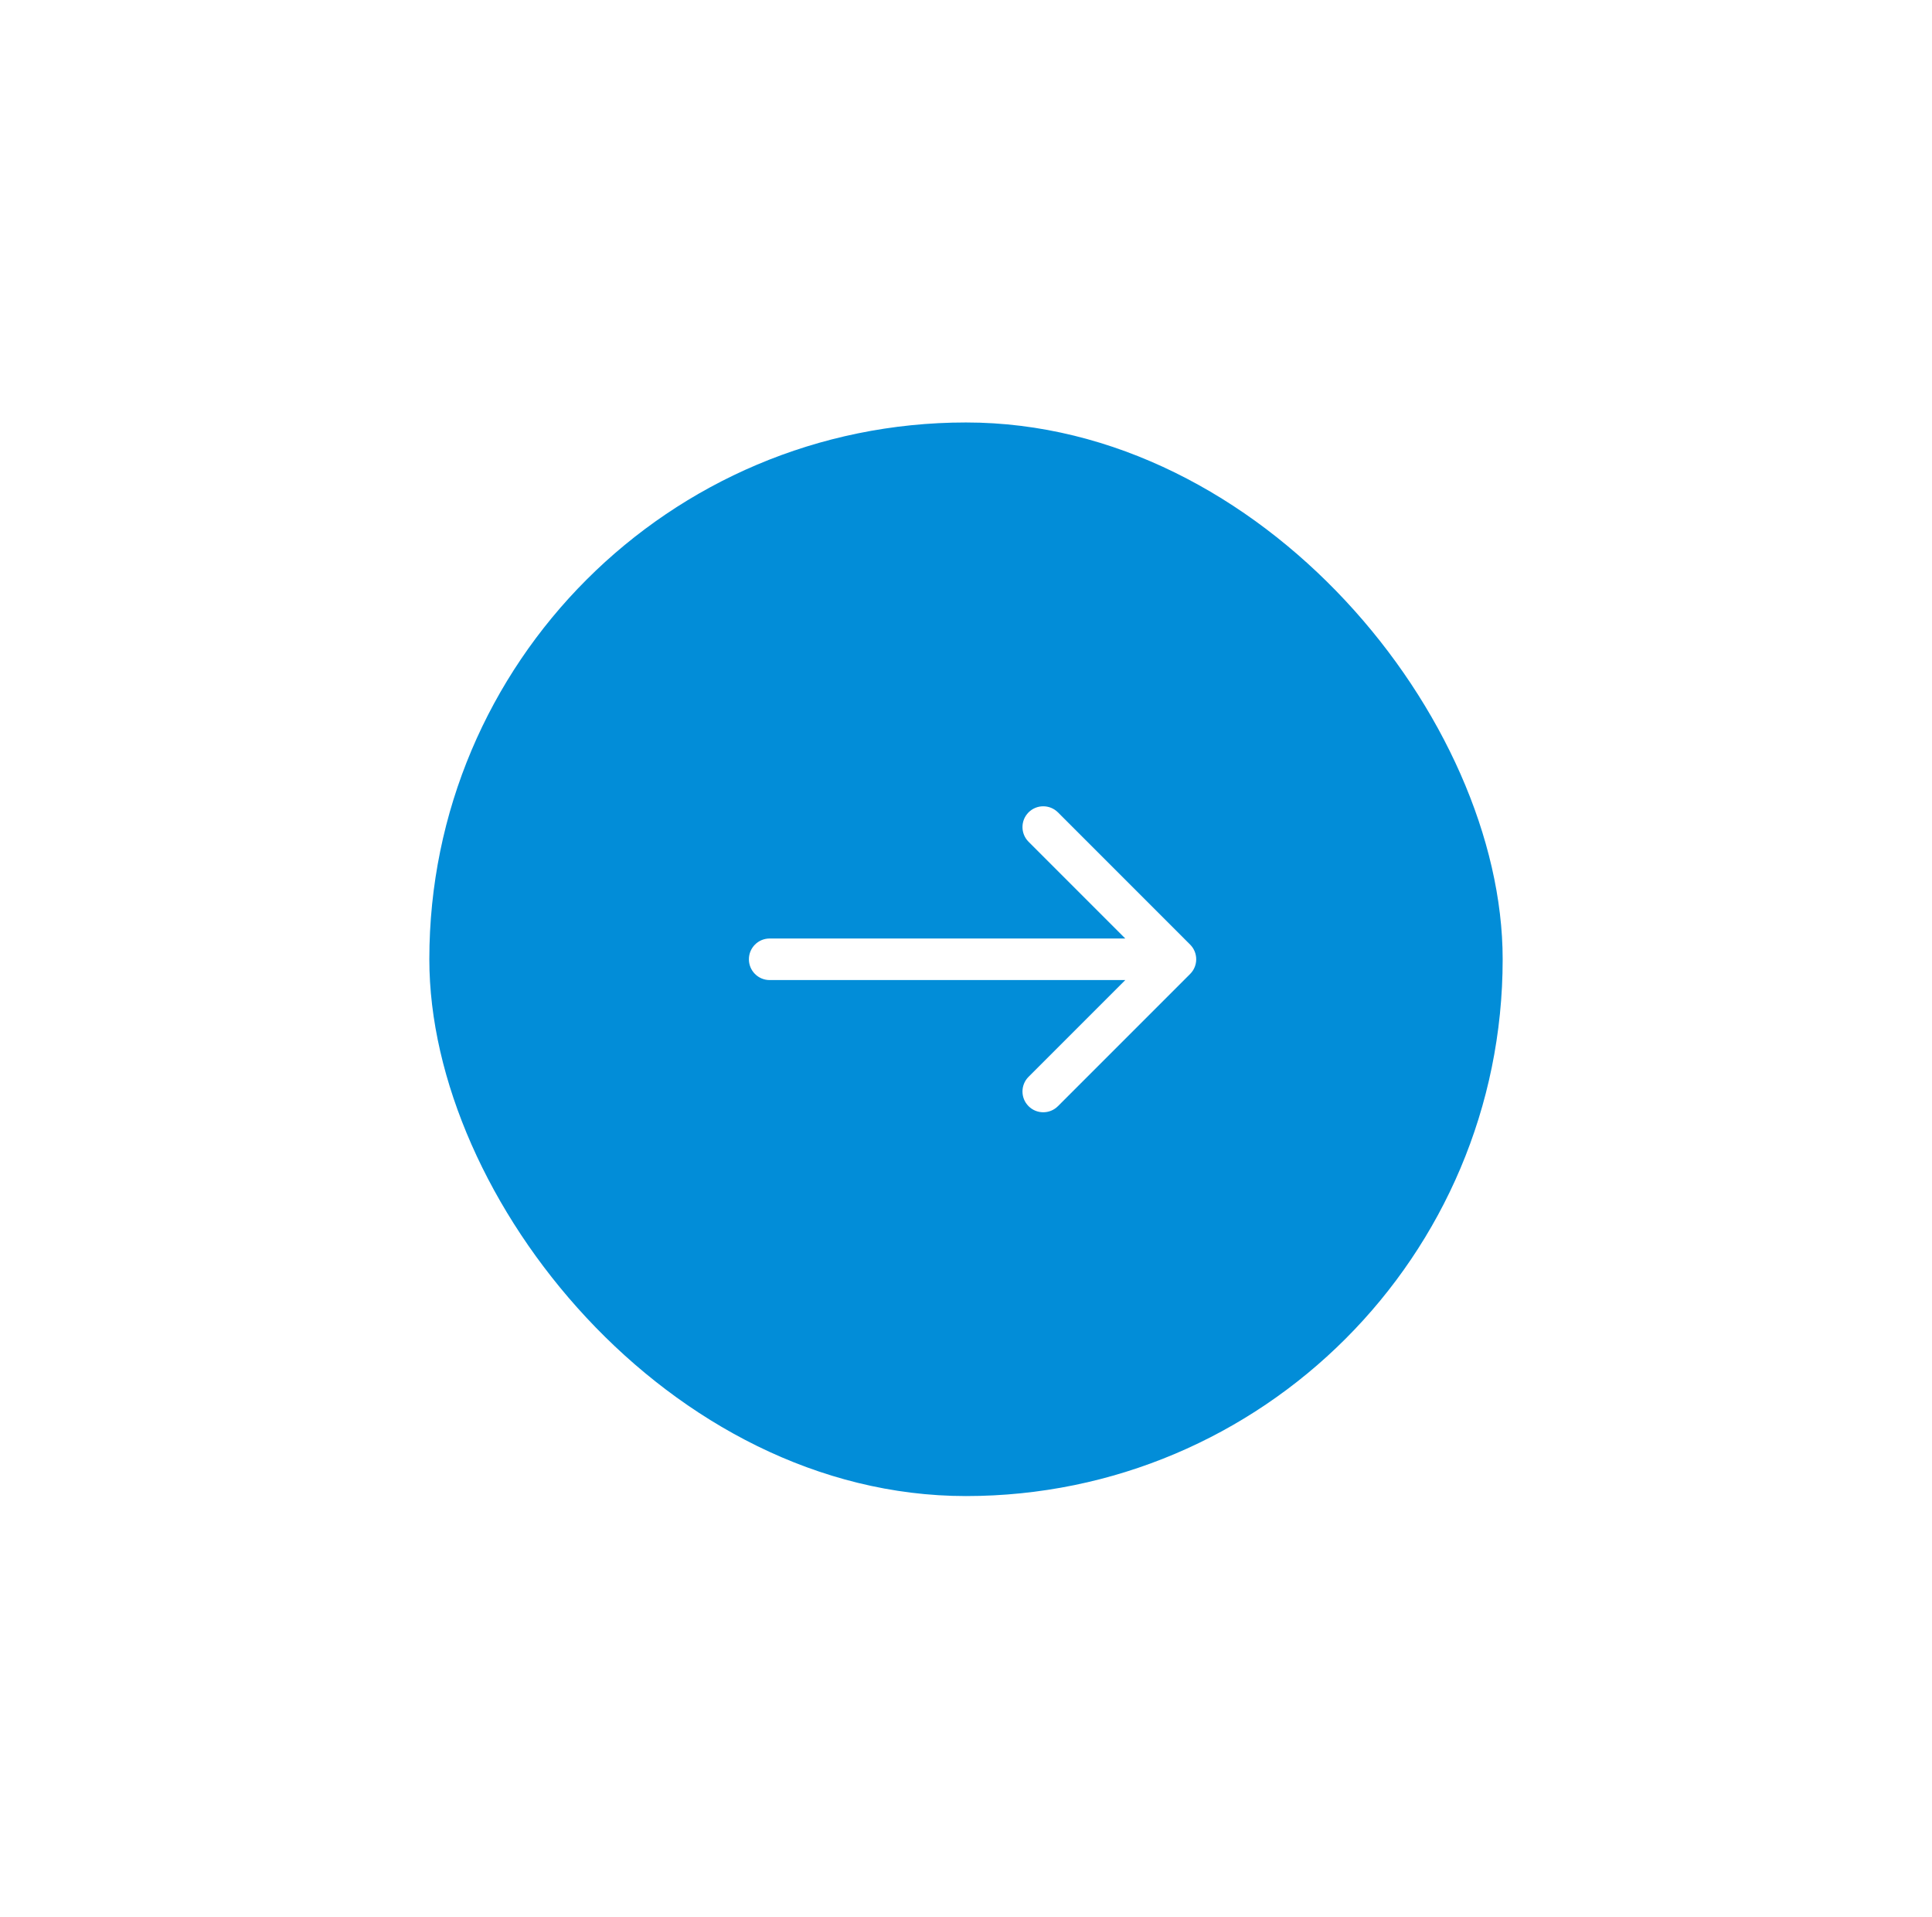 <svg width="126" height="125" viewBox="0 0 126 125" fill="none" xmlns="http://www.w3.org/2000/svg">
<g filter="url(#filter0_d_2_831)">
<rect x="28" y="14" width="70" height="70" rx="35" fill="#028DD8"/>
<path d="M50.195 50.356C49.447 50.356 48.841 49.749 48.841 49.001C48.841 48.253 49.447 47.646 50.195 47.646V50.356ZM77.617 48.043C78.146 48.572 78.146 49.43 77.617 49.959L68.996 58.579C68.467 59.108 67.609 59.108 67.08 58.579C66.551 58.05 66.551 57.193 67.08 56.664L74.743 49.001L67.08 41.338C66.551 40.809 66.551 39.952 67.08 39.422C67.609 38.894 68.467 38.894 68.996 39.422L77.617 48.043ZM50.195 47.646L76.659 47.646V50.356L50.195 50.356V47.646Z" fill="white"/>
</g>
<defs>
<filter id="filter0_d_2_831" x="0.908" y="0.454" width="124.184" height="124.184" filterUnits="userSpaceOnUse" color-interpolation-filters="sRGB">
<feFlood flood-opacity="0" result="BackgroundImageFix"/>
<feColorMatrix in="SourceAlpha" type="matrix" values="0 0 0 0 0 0 0 0 0 0 0 0 0 0 0 0 0 0 127 0" result="hardAlpha"/>
<feOffset dy="13.546"/>
<feGaussianBlur stdDeviation="13.546"/>
<feColorMatrix type="matrix" values="0 0 0 0 0.004 0 0 0 0 0.227 0 0 0 0 0.349 0 0 0 0.1 0"/>
<feBlend mode="normal" in2="BackgroundImageFix" result="effect1_dropShadow_2_831"/>
<feBlend mode="normal" in="SourceGraphic" in2="effect1_dropShadow_2_831" result="shape"/>
</filter>
</defs>
</svg>
